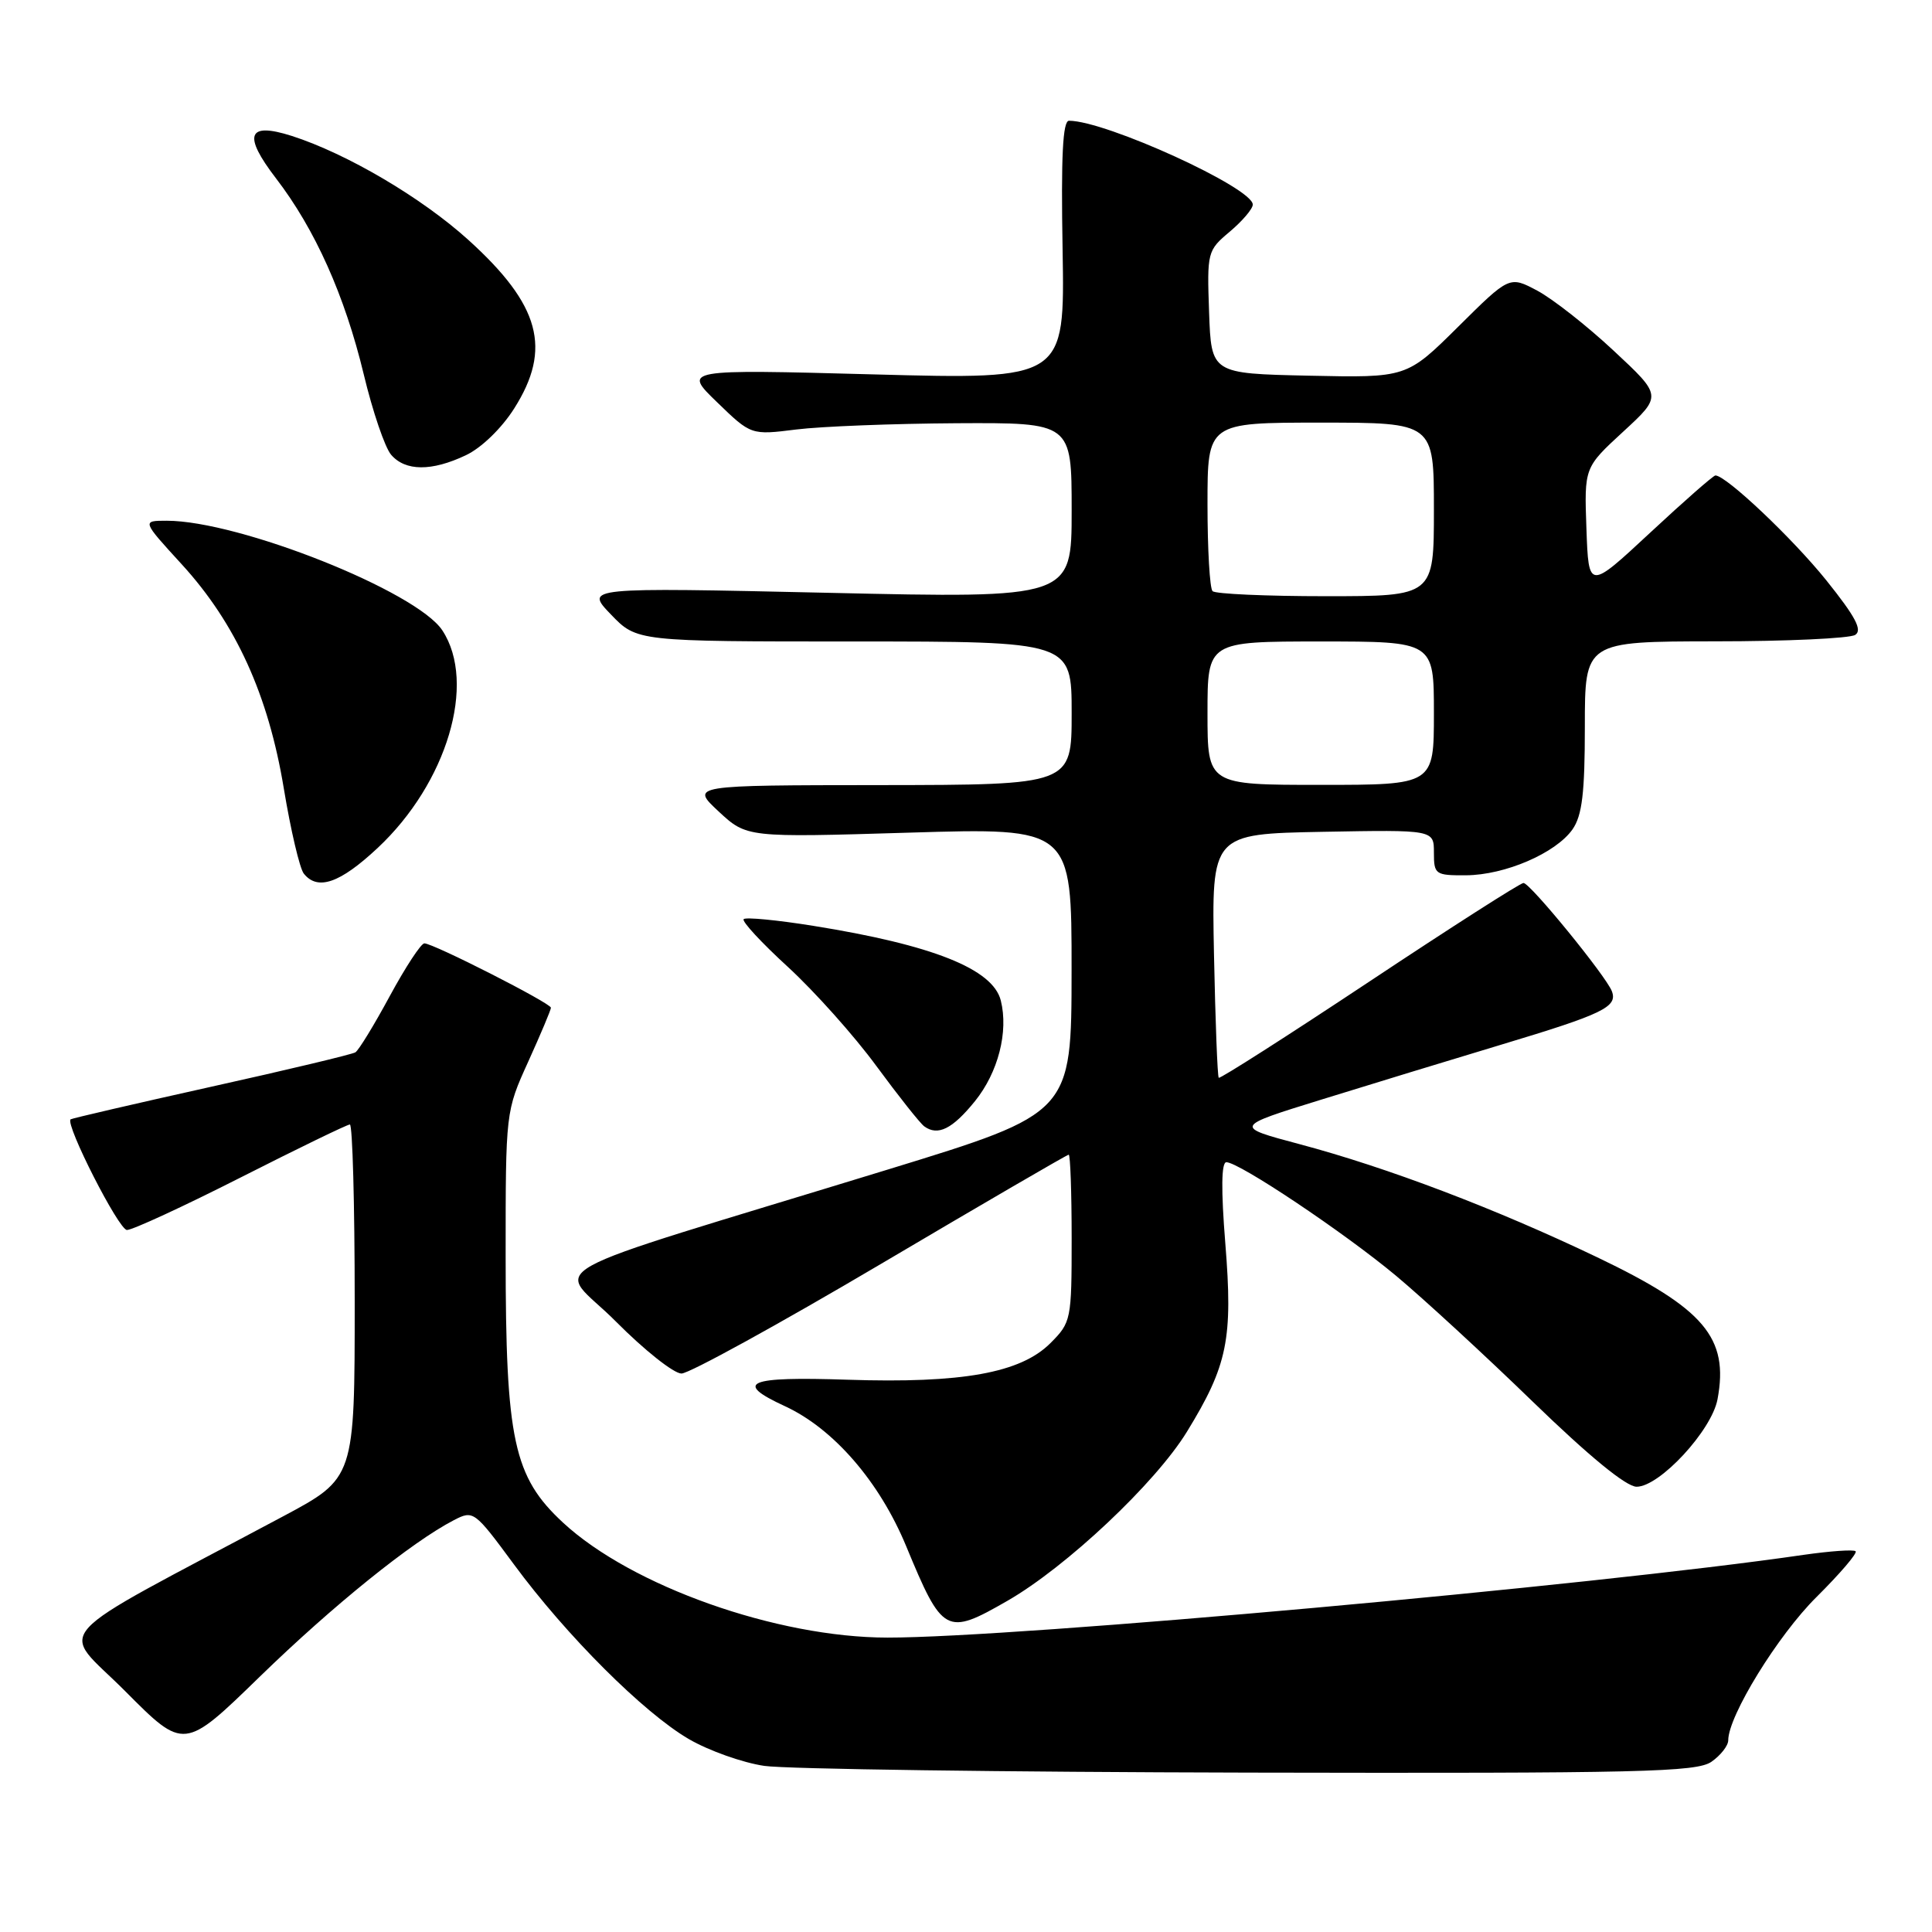 <?xml version="1.0" encoding="UTF-8" standalone="no"?>
<!DOCTYPE svg PUBLIC "-//W3C//DTD SVG 1.1//EN" "http://www.w3.org/Graphics/SVG/1.1/DTD/svg11.dtd" >
<svg xmlns="http://www.w3.org/2000/svg" xmlns:xlink="http://www.w3.org/1999/xlink" version="1.1" viewBox="0 0 256 256">
 <g >
 <path fill="currentColor"
d=" M 226.78 233.44 C 228.00 232.59 229.00 231.31 229.00 230.60 C 229.00 227.37 235.58 216.68 240.70 211.61 C 243.80 208.53 246.14 205.80 245.88 205.55 C 245.63 205.30 242.52 205.52 238.96 206.03 C 211.00 210.11 134.54 217.01 117.59 216.99 C 102.92 216.98 83.70 210.17 74.62 201.77 C 68.05 195.69 67.00 190.83 67.00 166.43 C 67.00 147.29 67.00 147.27 70.00 140.66 C 71.65 137.02 73.00 133.81 73.00 133.53 C 73.00 132.93 57.42 125.00 56.23 125.00 C 55.79 125.00 53.73 128.14 51.65 131.98 C 49.58 135.81 47.53 139.17 47.09 139.44 C 46.66 139.71 38.04 141.77 27.94 144.01 C 17.83 146.26 9.47 148.20 9.35 148.32 C 8.64 149.03 15.73 162.96 16.82 162.98 C 17.54 162.99 24.34 159.85 31.93 156.00 C 39.52 152.15 46.01 149.00 46.36 149.00 C 46.71 149.00 47.00 159.54 47.00 172.43 C 47.00 195.86 47.00 195.86 37.50 200.93 C 5.41 218.05 7.87 215.32 16.59 224.09 C 24.39 231.93 24.39 231.93 34.44 222.15 C 44.11 212.75 54.57 204.31 60.14 201.43 C 62.73 200.09 62.86 200.19 68.09 207.28 C 75.05 216.73 85.30 226.96 91.28 230.44 C 93.91 231.97 98.41 233.57 101.28 233.99 C 104.15 234.41 133.06 234.81 165.53 234.88 C 217.47 234.99 224.82 234.81 226.78 233.44 Z  M 133.50 212.11 C 141.31 207.62 153.10 196.52 157.27 189.72 C 162.67 180.92 163.38 177.41 162.36 164.75 C 161.79 157.65 161.83 154.00 162.50 154.00 C 164.19 154.00 178.12 163.32 185.00 169.06 C 188.57 172.04 196.72 179.54 203.11 185.74 C 210.57 192.97 215.48 197.00 216.86 197.00 C 219.91 197.00 226.81 189.55 227.58 185.41 C 229.11 177.26 225.82 173.38 211.65 166.60 C 198.19 160.16 183.86 154.71 172.17 151.60 C 163.50 149.29 163.50 149.29 175.00 145.73 C 181.32 143.77 192.12 140.47 199.00 138.40 C 212.43 134.36 214.37 133.42 213.58 131.34 C 212.80 129.32 202.75 117.00 201.87 117.00 C 201.45 117.00 192.26 122.88 181.45 130.06 C 170.63 137.24 161.65 142.98 161.49 142.81 C 161.32 142.64 161.04 135.30 160.86 126.50 C 160.54 110.50 160.54 110.50 175.27 110.22 C 190.00 109.95 190.00 109.95 190.00 112.97 C 190.00 115.87 190.18 116.00 194.25 115.98 C 199.42 115.95 206.15 113.05 208.37 109.89 C 209.64 108.06 210.00 105.09 210.00 96.28 C 210.00 85.00 210.00 85.00 227.25 84.98 C 236.74 84.98 245.09 84.59 245.82 84.13 C 246.81 83.50 245.87 81.73 242.00 76.90 C 237.53 71.34 228.72 63.00 227.30 63.00 C 227.03 63.00 223.14 66.41 218.66 70.58 C 210.50 78.17 210.50 78.17 210.21 70.06 C 209.92 61.95 209.92 61.95 215.08 57.20 C 220.24 52.45 220.24 52.45 213.83 46.48 C 210.31 43.19 205.75 39.61 203.71 38.52 C 200.01 36.55 200.01 36.55 193.20 43.31 C 186.39 50.06 186.39 50.06 173.44 49.78 C 160.50 49.50 160.50 49.50 160.21 41.37 C 159.93 33.40 159.98 33.19 162.96 30.69 C 164.63 29.28 166.00 27.67 166.00 27.11 C 166.00 24.89 146.53 16.00 141.65 16.00 C 140.82 16.00 140.58 20.68 140.80 33.14 C 141.09 50.29 141.09 50.29 115.80 49.61 C 90.50 48.93 90.50 48.93 95.01 53.29 C 99.52 57.66 99.52 57.66 105.51 56.91 C 108.80 56.50 118.36 56.13 126.75 56.08 C 142.00 56.00 142.00 56.00 142.00 67.64 C 142.00 79.28 142.00 79.28 109.75 78.55 C 77.50 77.83 77.50 77.83 80.95 81.42 C 84.39 85.00 84.39 85.00 113.20 85.00 C 142.00 85.00 142.00 85.00 142.00 94.50 C 142.00 104.00 142.00 104.00 116.75 104.03 C 91.50 104.05 91.50 104.05 95.22 107.52 C 98.95 110.98 98.95 110.98 120.47 110.33 C 142.00 109.68 142.00 109.68 141.99 128.59 C 141.98 147.50 141.98 147.50 117.74 154.94 C 68.89 169.92 73.76 167.20 81.59 175.09 C 85.36 178.89 89.28 182.00 90.30 182.00 C 91.32 182.00 103.19 175.47 116.69 167.50 C 130.18 159.53 141.40 153.00 141.61 153.00 C 141.82 153.00 142.00 157.98 142.00 164.08 C 142.00 174.89 141.93 175.22 139.19 177.97 C 135.23 181.93 127.48 183.32 112.29 182.82 C 99.02 182.38 97.15 183.16 103.99 186.32 C 110.44 189.29 116.53 196.32 120.07 204.87 C 124.90 216.54 125.36 216.79 133.50 212.11 Z  M 129.18 145.92 C 132.26 142.11 133.65 136.72 132.61 132.57 C 131.56 128.39 123.57 125.21 107.77 122.68 C 102.98 121.91 98.82 121.51 98.54 121.79 C 98.26 122.07 100.91 124.93 104.43 128.15 C 107.94 131.38 113.21 137.27 116.13 141.26 C 119.06 145.24 121.91 148.84 122.47 149.25 C 124.27 150.56 126.20 149.60 129.18 145.92 Z  M 50.03 112.37 C 59.24 103.76 63.19 90.51 58.62 83.54 C 55.23 78.36 31.70 69.00 22.09 69.00 C 18.80 69.00 18.80 69.00 24.06 74.75 C 31.24 82.59 35.56 92.07 37.61 104.50 C 38.52 110.00 39.71 115.06 40.25 115.75 C 42.08 118.06 45.05 117.03 50.03 112.37 Z  M 61.73 60.32 C 63.79 59.35 66.47 56.75 68.13 54.13 C 73.16 46.21 71.58 40.41 62.06 31.79 C 55.86 26.18 45.95 20.35 38.66 18.01 C 32.79 16.14 32.15 17.87 36.57 23.63 C 41.76 30.39 45.68 39.16 48.20 49.61 C 49.37 54.50 51.00 59.29 51.82 60.25 C 53.70 62.45 57.19 62.48 61.73 60.32 Z  M 160.00 94.50 C 160.00 85.00 160.00 85.00 175.00 85.00 C 190.00 85.00 190.00 85.00 190.00 94.50 C 190.00 104.00 190.00 104.00 175.00 104.00 C 160.00 104.00 160.00 104.00 160.00 94.50 Z  M 160.67 78.33 C 160.30 77.97 160.00 72.79 160.00 66.83 C 160.00 56.00 160.00 56.00 175.00 56.00 C 190.00 56.00 190.00 56.00 190.00 67.50 C 190.00 79.00 190.00 79.00 175.67 79.00 C 167.78 79.00 161.03 78.70 160.67 78.33 Z "/>
</g>
</svg>